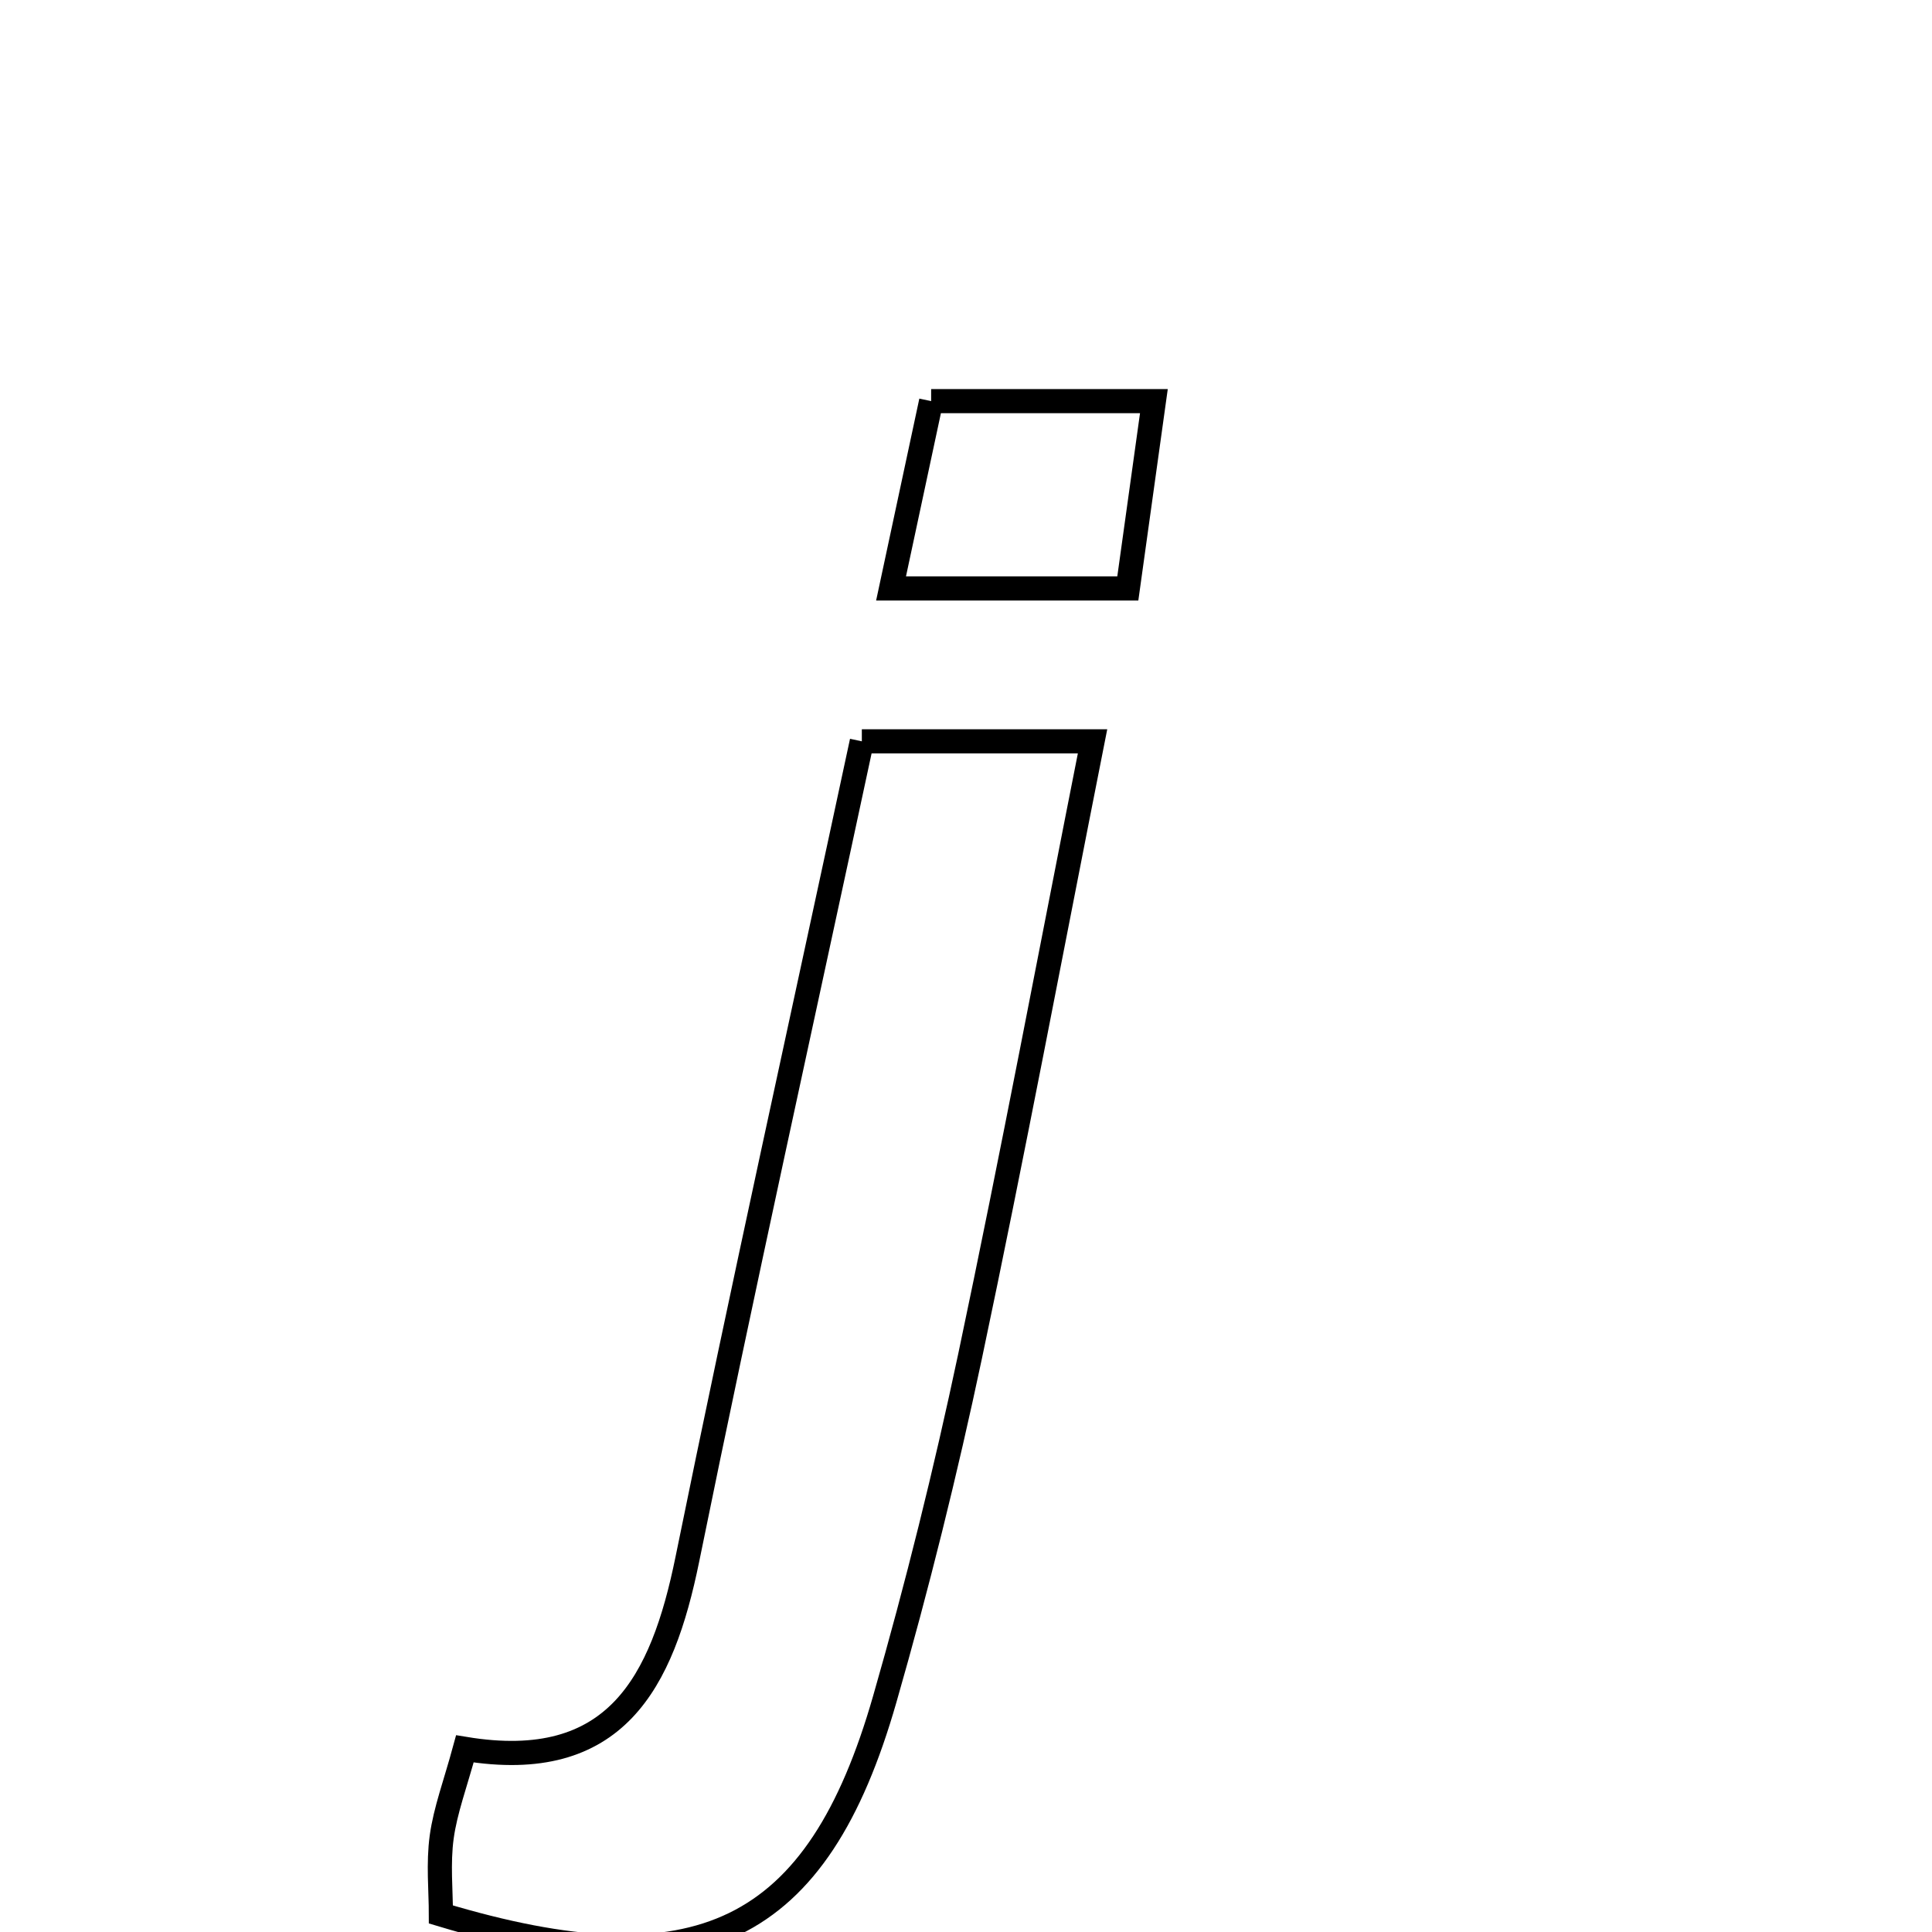<svg xmlns="http://www.w3.org/2000/svg" viewBox="0.0 0.0 24.0 24.0" height="200px" width="200px"><path fill="none" stroke="black" stroke-width=".3" stroke-opacity="1.0"  filling="0" d="M11.567 4.983 C12.568 4.983 13.325 4.983 14.334 4.983 C14.222 5.783 14.123 6.493 14.01 7.31 C13.022 7.31 12.15 7.31 11.069 7.31 C11.25 6.465 11.412 5.706 11.567 4.983"></path>
<path fill="none" stroke="black" stroke-width=".3" stroke-opacity="1.0"  filling="0" d="M10.706 9.209 C11.7 9.209 12.516 9.209 13.572 9.209 C13.05 11.845 12.578 14.354 12.05 16.85 C11.747 18.281 11.394 19.704 10.99 21.11 C10.155 24.02 8.681 24.746 5.477 23.782 C5.477 23.487 5.442 23.148 5.487 22.82 C5.533 22.486 5.656 22.162 5.775 21.725 C7.65 22.034 8.226 20.899 8.538 19.372 C9.218 16.03 9.958 12.7 10.706 9.209"></path></svg>